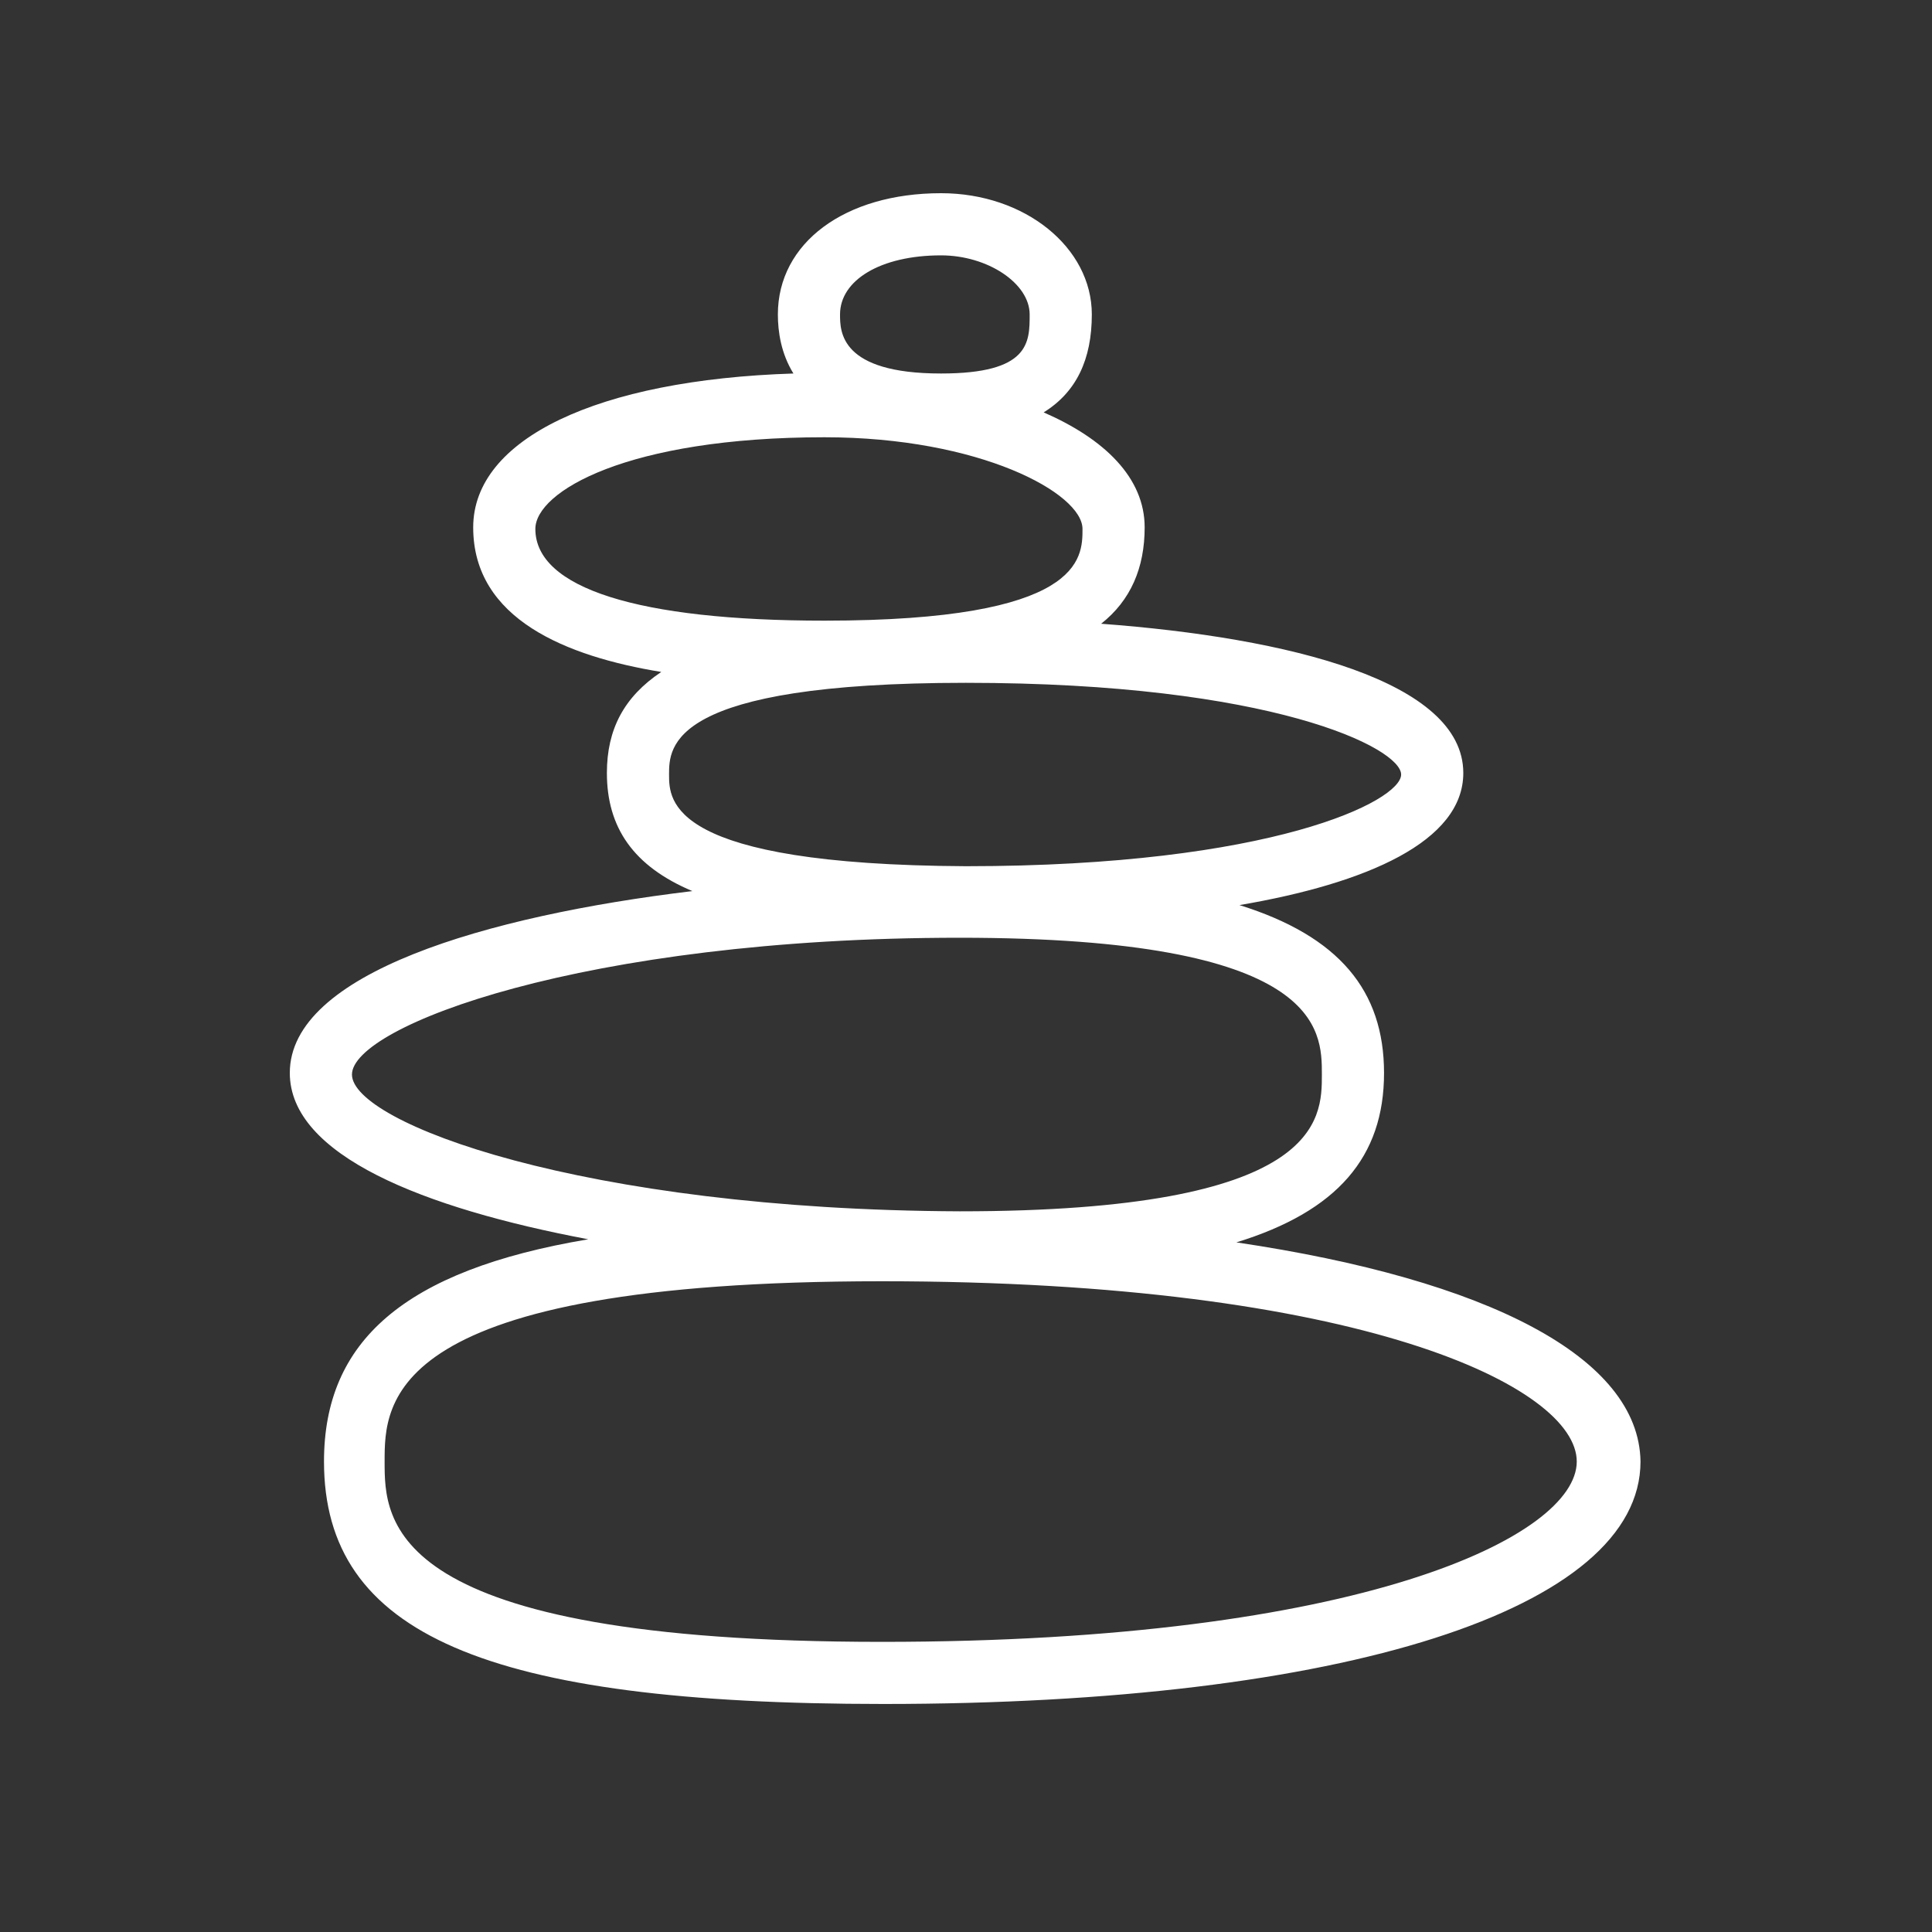 <svg width="40" height="40" viewBox="0 0 40 40" fill="none" xmlns="http://www.w3.org/2000/svg">
<rect x="0" y="0" width="40" height="40" fill="#333333" stroke="none"/>
<path d="M25.598 25.722C27.689 25.079 28.655 23.952 28.655 22.215C28.655 20.509 27.722 19.383 25.662 18.739C28.301 18.289 30.296 17.42 30.296 16.004C30.296 14.105 26.692 13.204 22.798 12.914C23.41 12.431 23.699 11.756 23.699 10.919C23.699 9.889 22.863 9.085 21.608 8.538C22.284 8.119 22.605 7.443 22.605 6.51C22.605 5.126 21.222 4 19.484 4C17.488 4 16.105 5.03 16.105 6.51C16.105 6.864 16.169 7.315 16.427 7.733C12.372 7.862 9.797 9.085 9.797 10.919C9.797 12.818 11.728 13.59 13.691 13.912C12.919 14.427 12.565 15.102 12.565 16.003C12.565 17.13 13.112 17.934 14.335 18.449C10.055 18.964 6 20.155 6 22.214C6 23.92 8.768 25.014 12.179 25.658C8.349 26.301 6.708 27.782 6.708 30.259C6.708 33.831 10.055 35.279 18.293 35.279C27.819 35.279 33.965 33.316 33.965 30.259C33.933 28.104 30.811 26.495 25.598 25.722H25.598ZM19.483 5.287C20.449 5.287 21.318 5.867 21.318 6.51C21.318 7.09 21.318 7.733 19.483 7.733C17.392 7.733 17.392 6.864 17.392 6.51C17.392 5.802 18.229 5.287 19.483 5.287ZM11.084 10.951C11.084 10.179 12.983 9.053 17.07 9.053C20.288 9.053 22.412 10.211 22.412 10.951C22.412 11.563 22.412 12.85 17.07 12.85C13.208 12.85 11.084 12.174 11.084 10.951V10.951ZM13.852 16.036C13.852 15.457 13.852 14.137 19.998 14.137C26.338 14.137 29.009 15.489 29.009 16.036C29.009 16.583 26.338 17.934 19.998 17.934C13.852 17.902 13.852 16.583 13.852 16.036ZM7.287 22.247C7.287 21.249 12.082 19.415 19.87 19.415C27.368 19.415 27.368 21.313 27.368 22.247C27.368 23.18 27.368 25.079 19.87 25.079C12.05 25.047 7.287 23.244 7.287 22.247V22.247ZM18.261 33.993C7.963 33.993 7.963 31.483 7.963 30.26C7.963 29.037 7.963 26.527 18.261 26.527C28.172 26.527 32.645 28.715 32.645 30.26C32.645 31.804 28.172 33.993 18.261 33.993V33.993Z" fill="white"/>
</svg>
